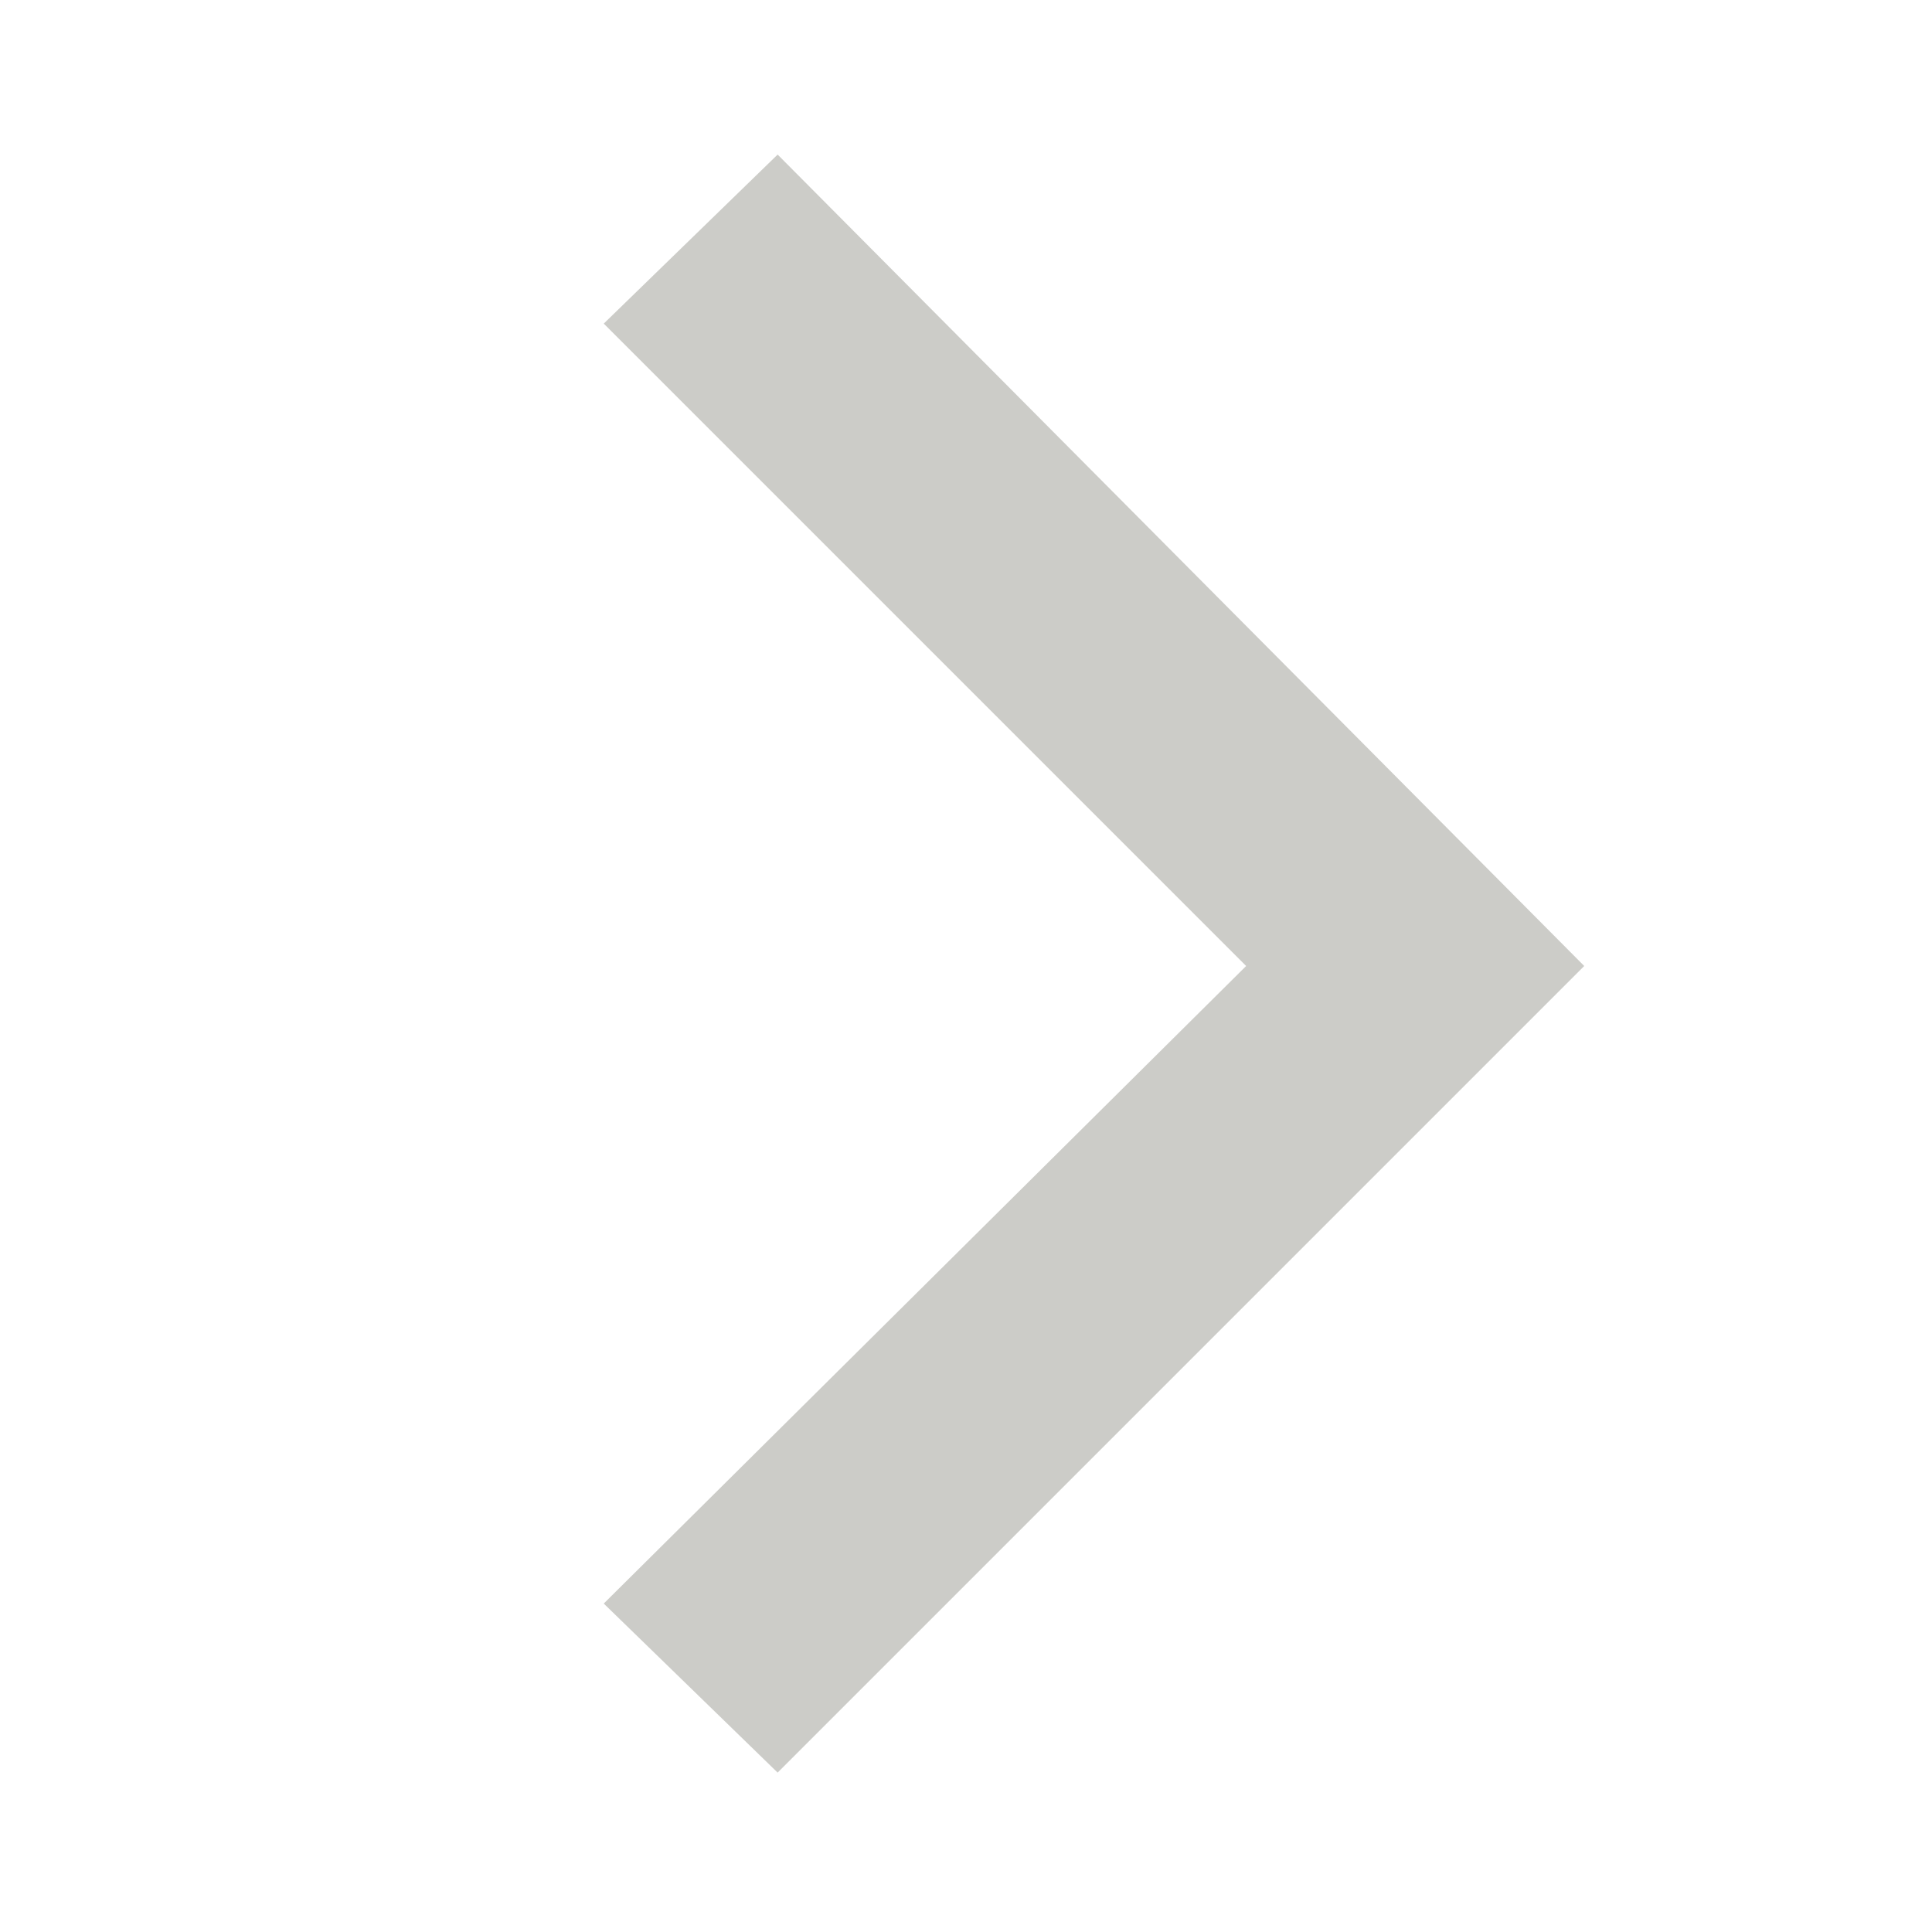 <?xml version="1.0" encoding="utf-8"?>
<!-- Generator: Adobe Illustrator 19.1.0, SVG Export Plug-In . SVG Version: 6.00 Build 0)  -->
<svg version="1.1" id="Layer_1" xmlns="http://www.w3.org/2000/svg" xmlns:xlink="http://www.w3.org/1999/xlink" x="0px" y="0px"
	 viewBox="0 0 40 40" enable-background="new 0 0 40 40" xml:space="preserve">
<g>
	<g>
		<g>
			<polygon fill="#CCCCC8" points="16.1,3.2 32.8,20 16.1,36.7 12.5,33.2 25.8,20 12.5,6.7 			"/>
		</g>
	</g>
</g>
</svg>
